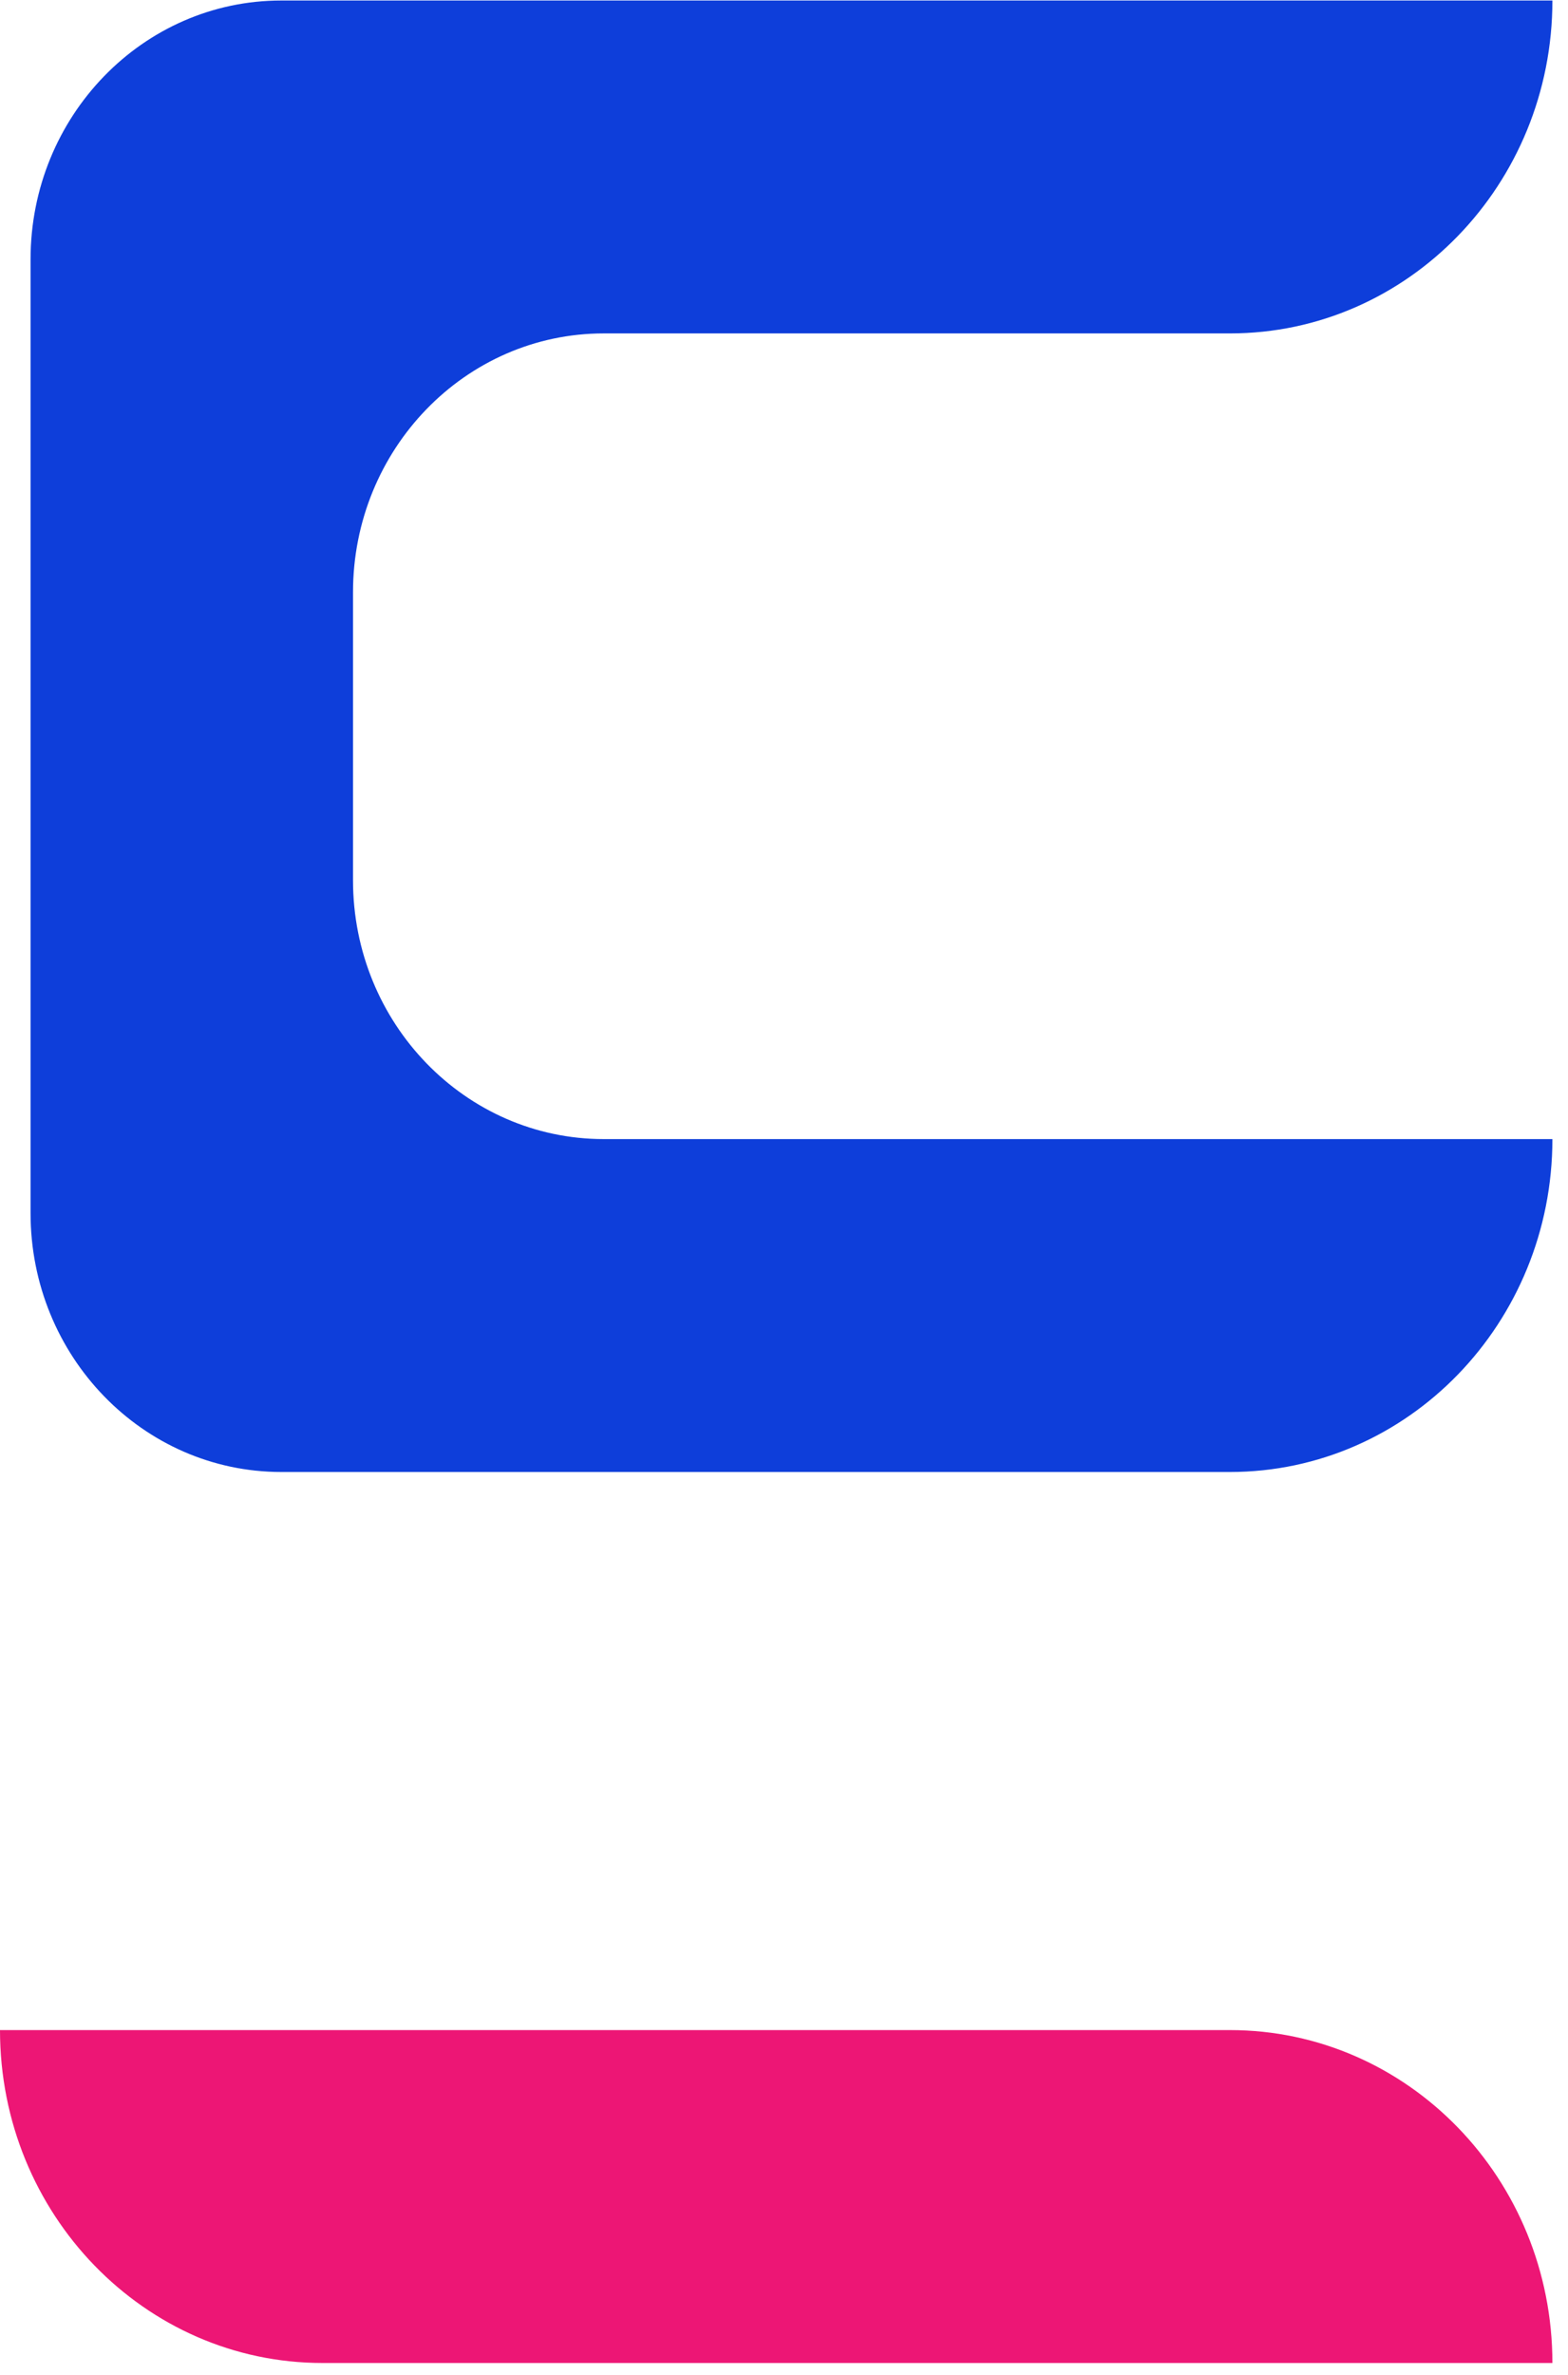 <svg width="37" height="56" viewBox="0 0 37 56" fill="none" xmlns="http://www.w3.org/2000/svg">
<path d="M29.023 34.71H6.638C3.37 34.71 0.721 31.977 0.721 28.606V6.116C0.721 2.745 3.37 0.012 6.638 0.012H36.632C36.632 4.347 33.225 7.862 29.023 7.862H14.247C10.979 7.862 8.33 10.595 8.33 13.966V20.756C8.33 24.127 10.979 26.86 14.247 26.86H36.632C36.632 31.195 33.225 34.71 29.023 34.71Z" fill="#0E3EDA"/>
<path d="M36.632 55.72H7.609C3.407 55.72 0 52.205 0 47.87H29.023C33.225 47.87 36.632 51.385 36.632 55.72Z" fill="#ED1675"/>
</svg>

